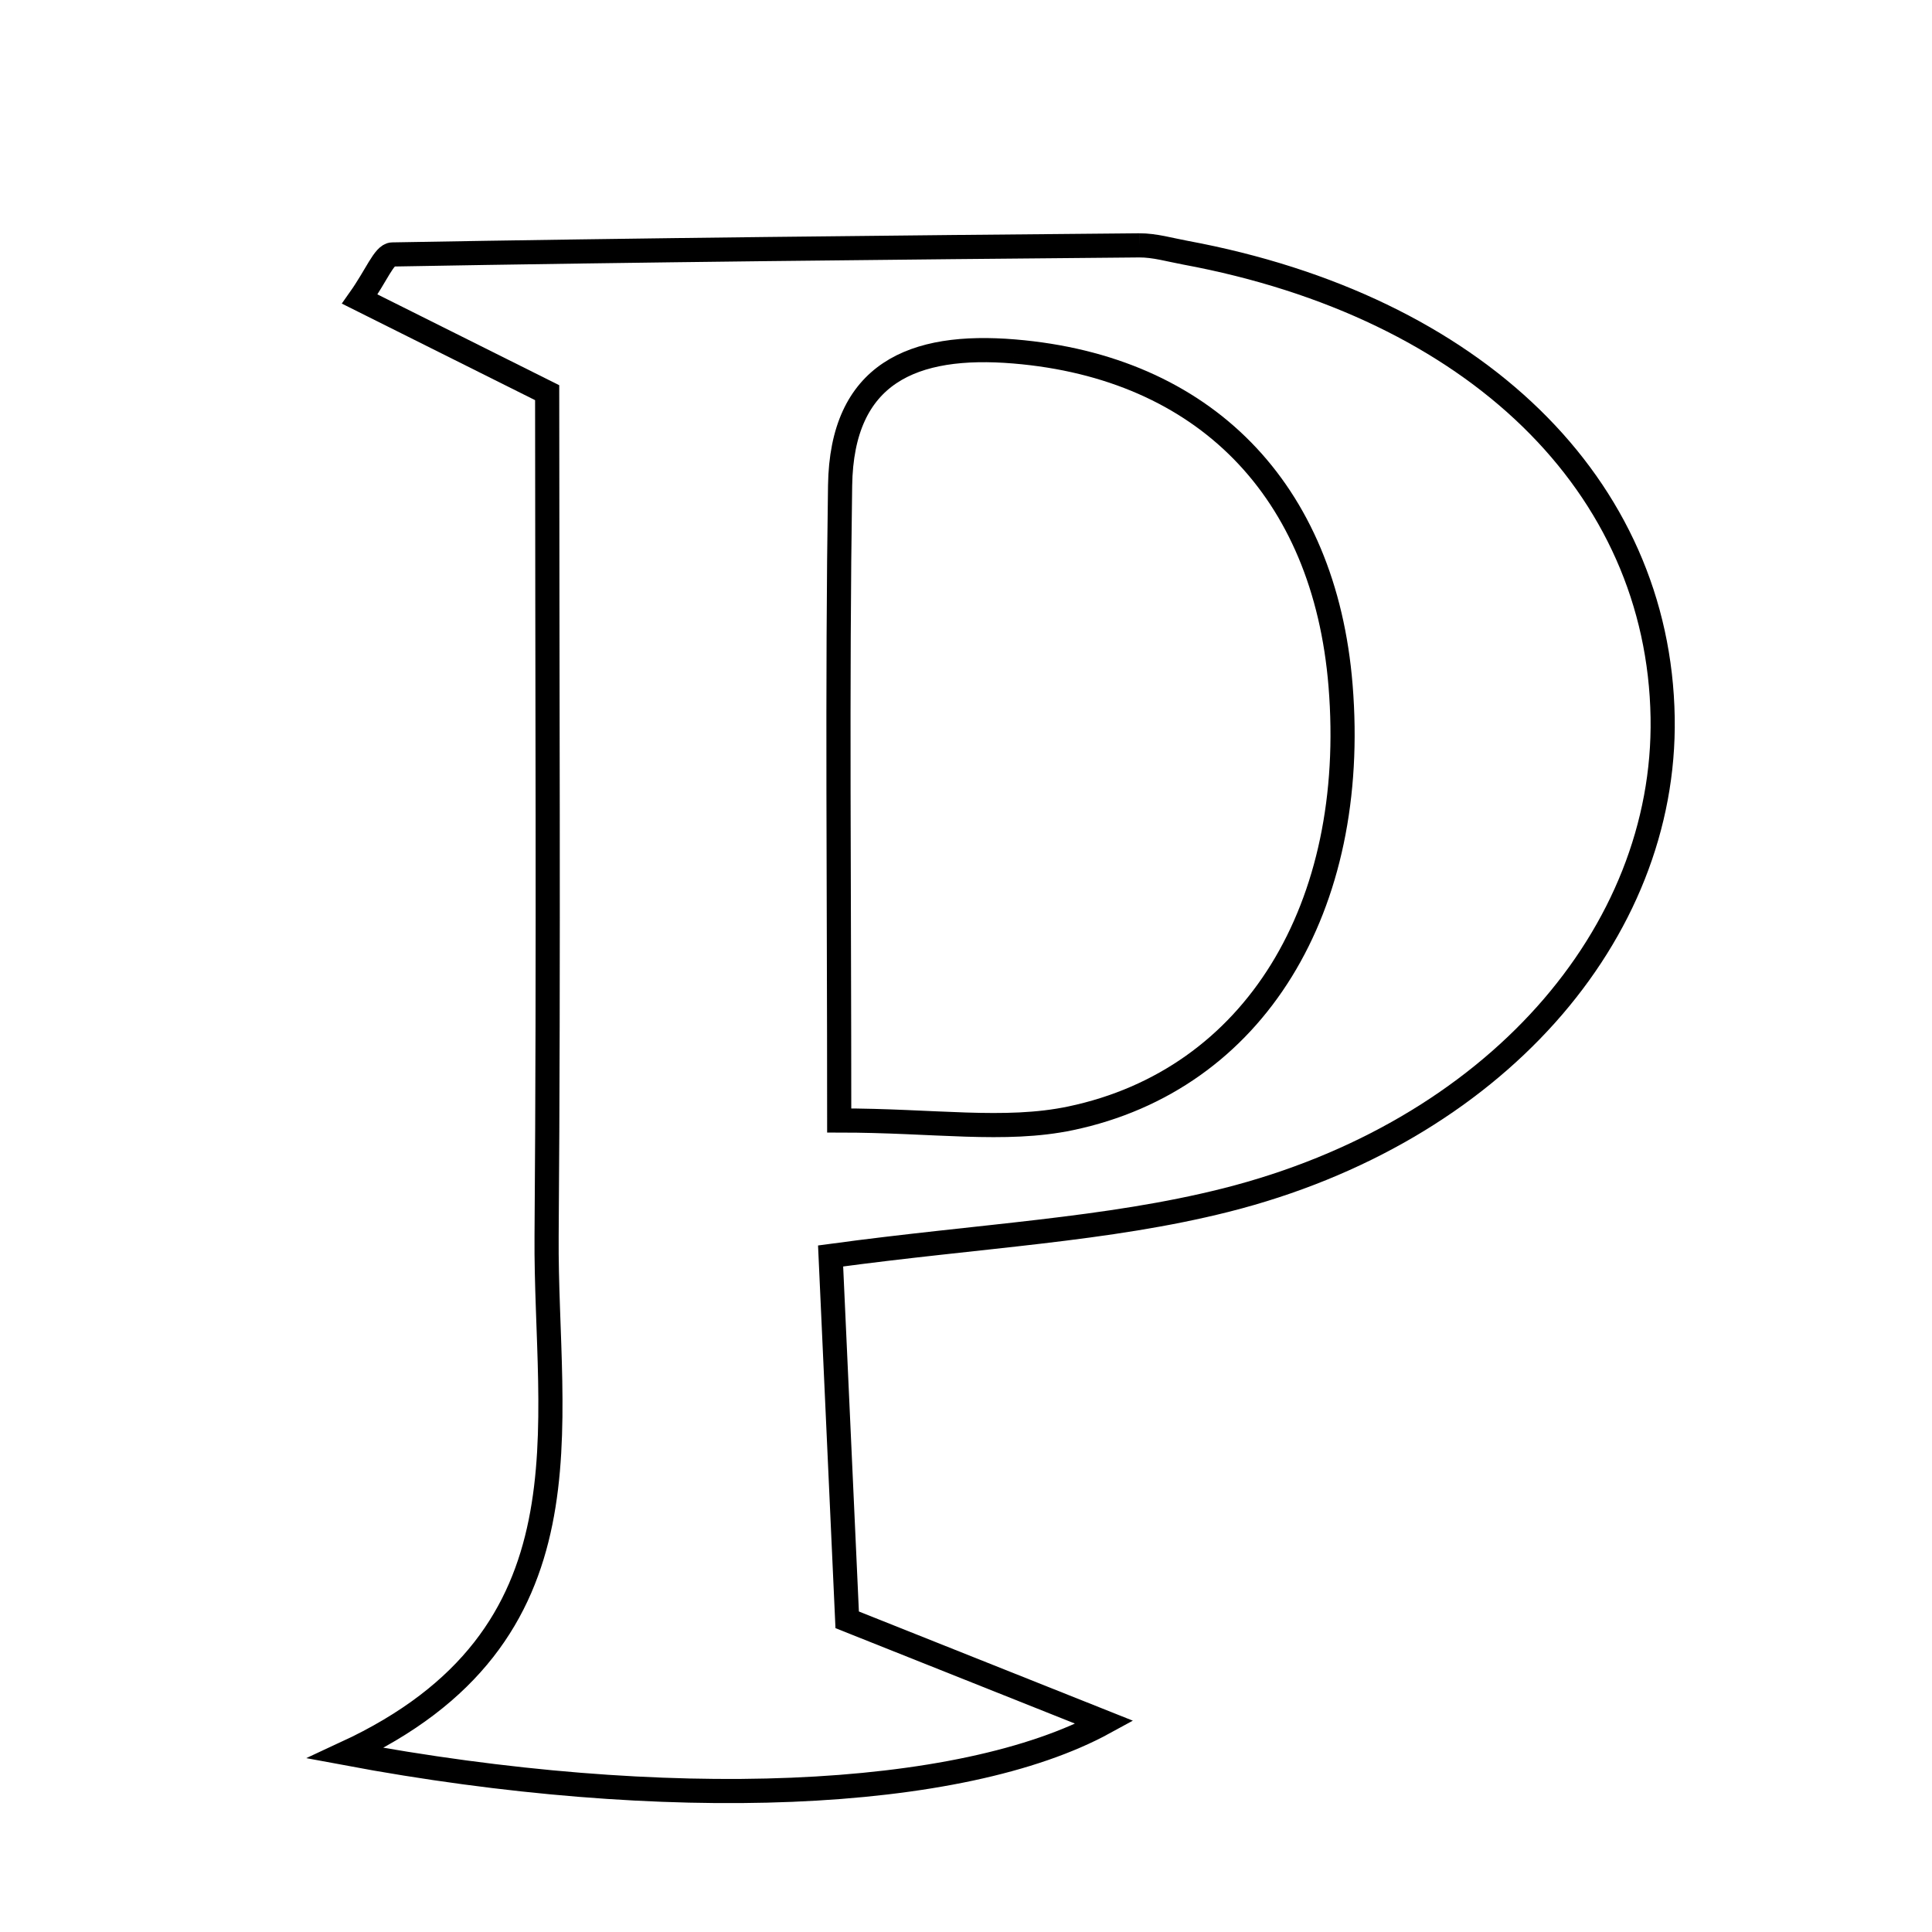 <svg xmlns="http://www.w3.org/2000/svg" viewBox="0.0 0.0 24.0 24.0" height="200px" width="200px"><path fill="none" stroke="black" stroke-width=".3" stroke-opacity="1.0"  filling="0" d="M14.152 3.048 C14.343 3.047 14.535 3.104 14.725 3.139 C18.325 3.807 20.606 6.029 20.654 8.914 C20.698 11.606 18.555 14.068 15.229 14.908 C13.749 15.281 12.191 15.348 10.318 15.602 C10.387 17.135 10.455 18.613 10.524 20.122 C11.861 20.655 12.733 21.002 13.721 21.396 C11.939 22.371 8.286 22.526 4.293 21.779 C7.44 20.321 6.772 17.722 6.79 15.358 C6.817 11.876 6.797 8.394 6.797 4.878 C5.905 4.433 5.193 4.077 4.469 3.715 C4.676 3.422 4.772 3.162 4.874 3.161 C7.966 3.106 11.059 3.075 14.152 3.048"></path>
<path fill="none" stroke="black" stroke-width=".3" stroke-opacity="1.0"  filling="0" d="M12.6 4.366 C14.955 4.562 16.455 6.079 16.653 8.517 C16.876 11.267 15.59 13.411 13.3 13.892 C12.483 14.064 11.599 13.919 10.425 13.919 C10.425 11.031 10.398 8.531 10.436 6.033 C10.456 4.633 11.342 4.261 12.6 4.366"></path></svg>